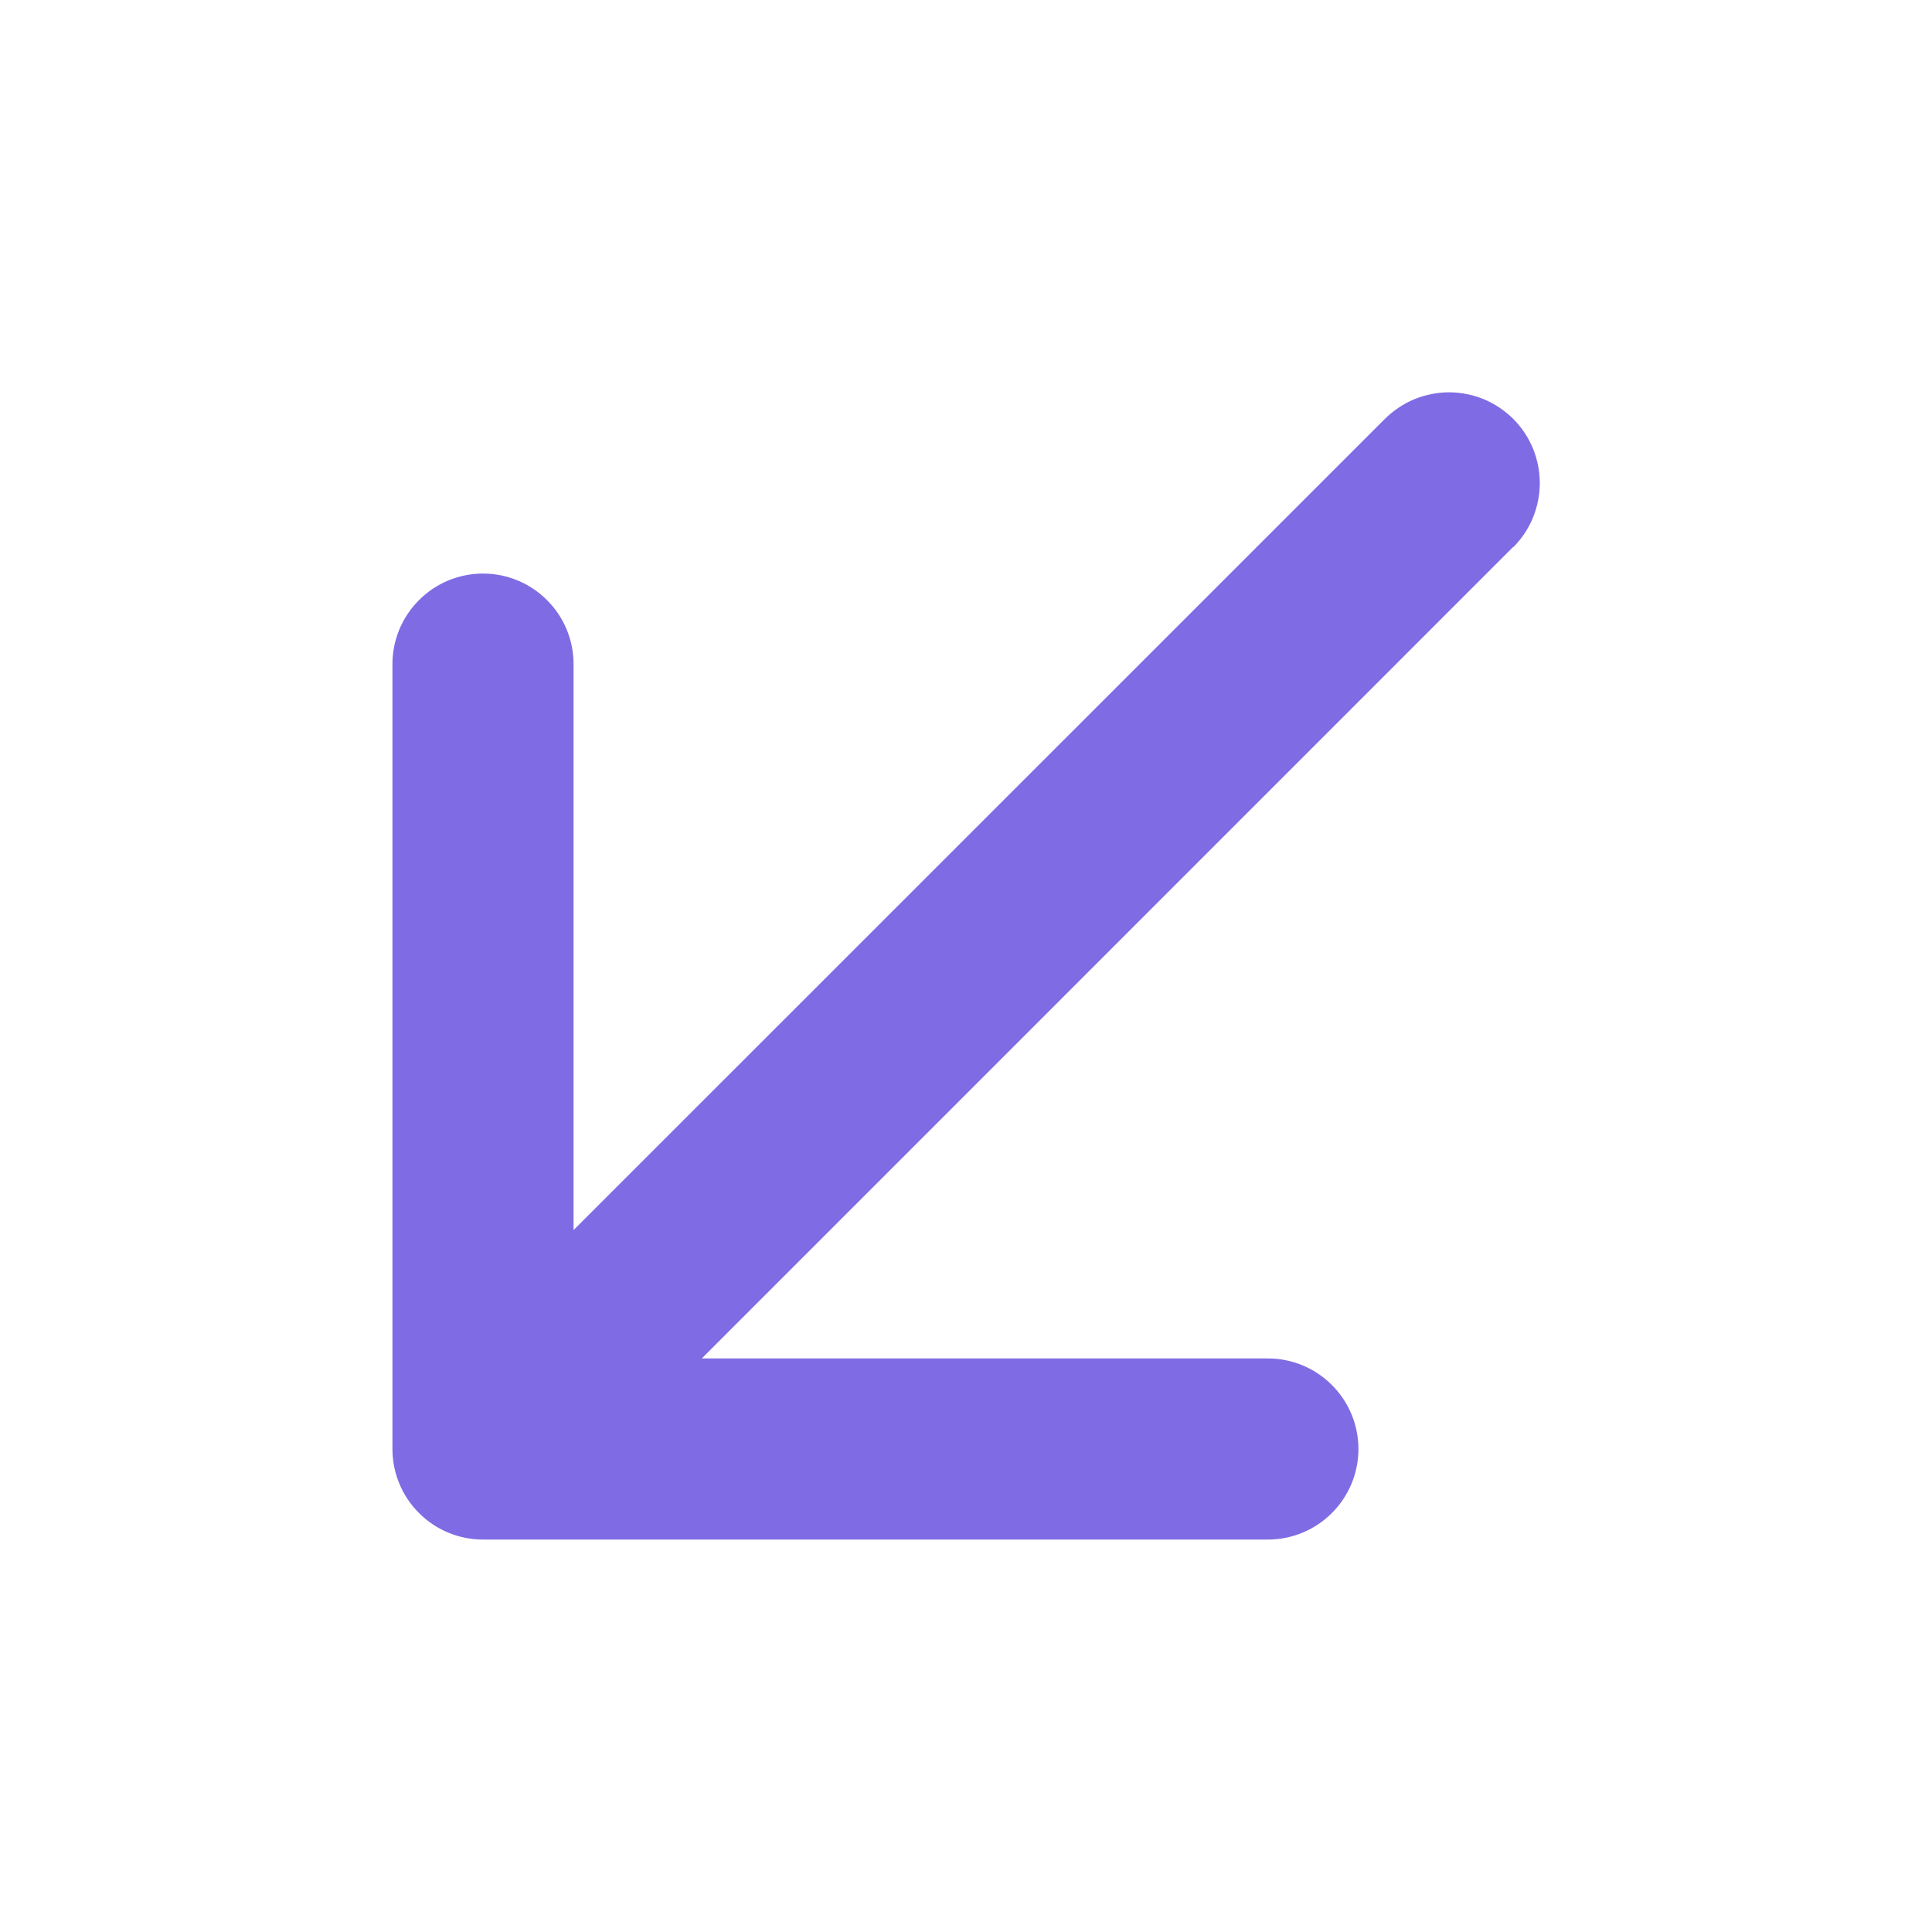 <svg width="16" height="16" viewBox="0 0 16 16" fill="none" xmlns="http://www.w3.org/2000/svg">
<path d="M12.531 4.53L5.812 11.25H10.5C10.699 11.25 10.89 11.329 11.03 11.47C11.171 11.61 11.25 11.801 11.25 12C11.25 12.199 11.171 12.39 11.03 12.53C10.89 12.671 10.699 12.75 10.5 12.75H4C3.801 12.75 3.61 12.671 3.47 12.53C3.329 12.39 3.25 12.199 3.25 12V5.5C3.25 5.301 3.329 5.11 3.47 4.97C3.61 4.829 3.801 4.75 4 4.75C4.199 4.75 4.39 4.829 4.53 4.97C4.671 5.11 4.75 5.301 4.75 5.5V10.187L11.469 3.469C11.539 3.4 11.622 3.344 11.713 3.306C11.804 3.269 11.902 3.249 12.001 3.249C12.099 3.249 12.197 3.269 12.288 3.306C12.379 3.344 12.462 3.4 12.532 3.469C12.602 3.539 12.657 3.622 12.695 3.713C12.732 3.804 12.752 3.902 12.752 4.001C12.752 4.099 12.732 4.197 12.695 4.288C12.657 4.379 12.602 4.462 12.532 4.532L12.531 4.53Z" fill="#7F6CE4"/>
</svg>
